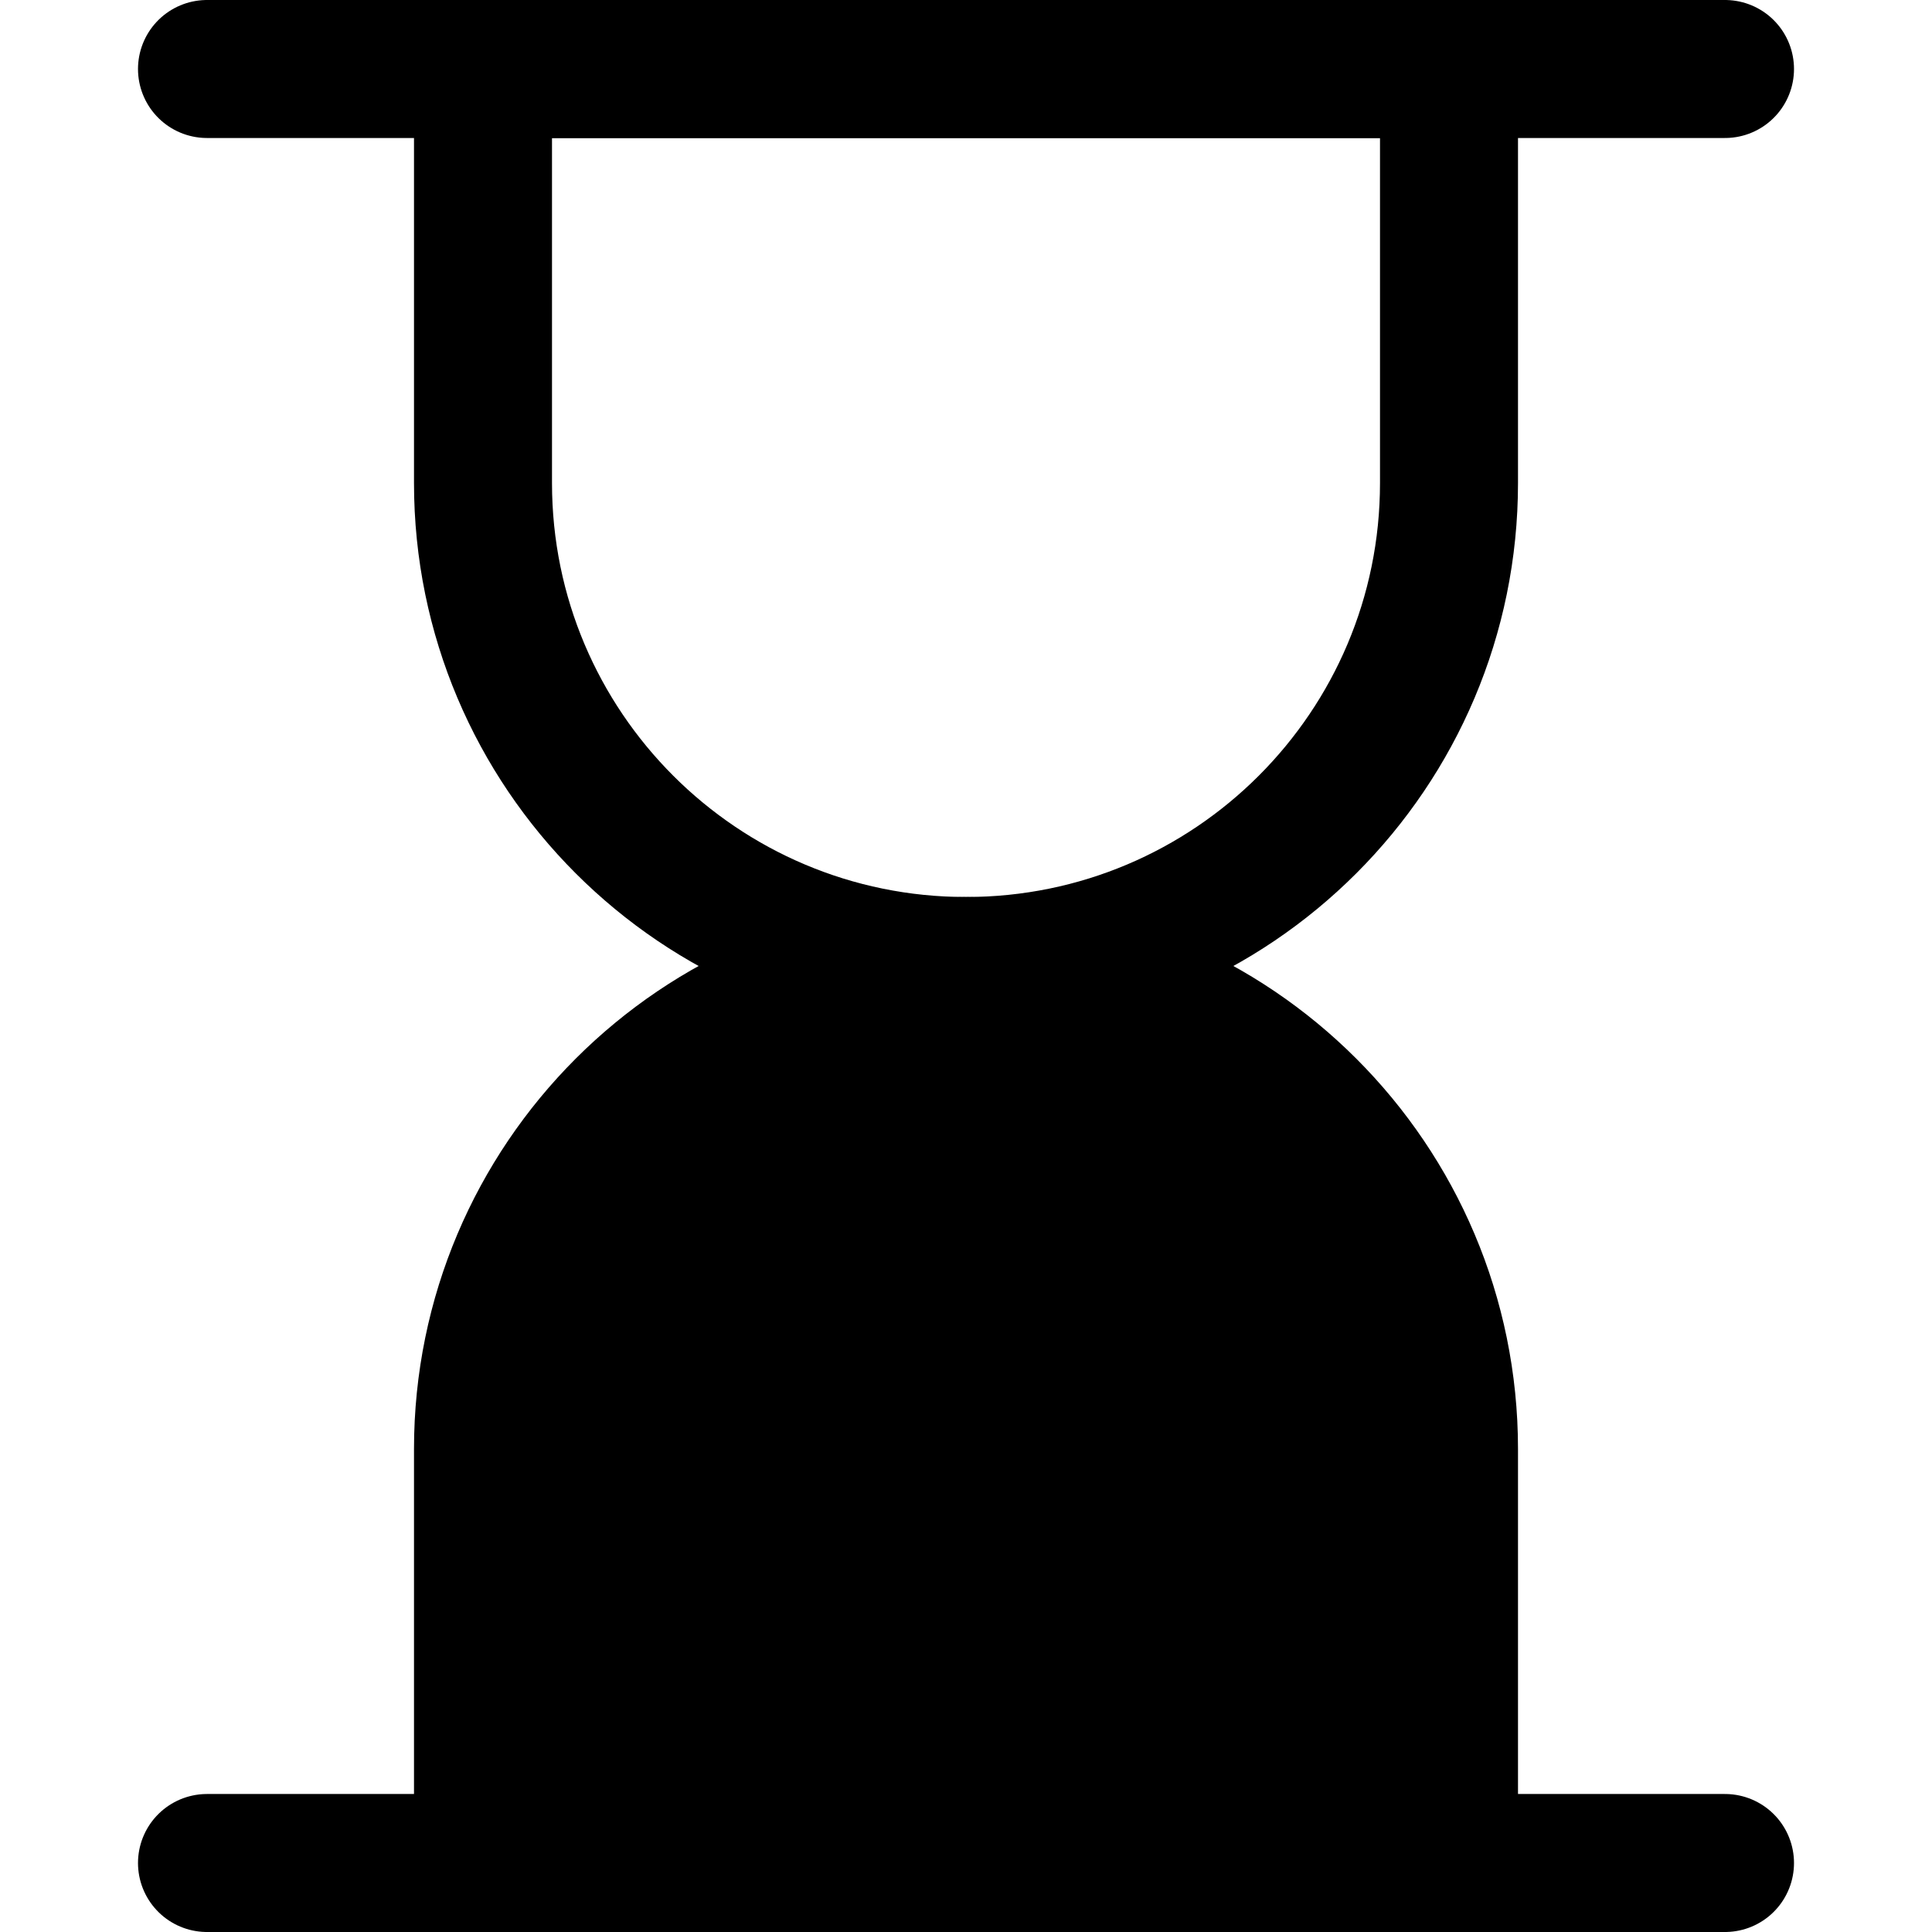 <svg xmlns="http://www.w3.org/2000/svg" width="14" height="14" viewBox="0 0 14 14"><g fill="none" fill-rule="evenodd" stroke-linecap="round" stroke-linejoin="round"><path stroke="#000" d="M10.5,3.5 C10.5,5.433 8.933,7 7,7 C5.067,7 3.5,5.433 3.5,3.5 L3.5,0.5 L10.5,0.5 L10.5,3.5 Z"/><path fill="#000" stroke="#000" d="M10.5,10.5 C10.5,8.567 8.933,7 7,7 C5.067,7 3.5,8.567 3.5,10.5 L3.5,13.5 L10.5,13.5 L10.5,10.5 Z"/><line x1="1.5" x2="12.5" y1=".5" y2=".5" stroke="#000"/><line x1="1.5" x2="12.5" y1="13.5" y2="13.5" stroke="#000"/></g></svg>